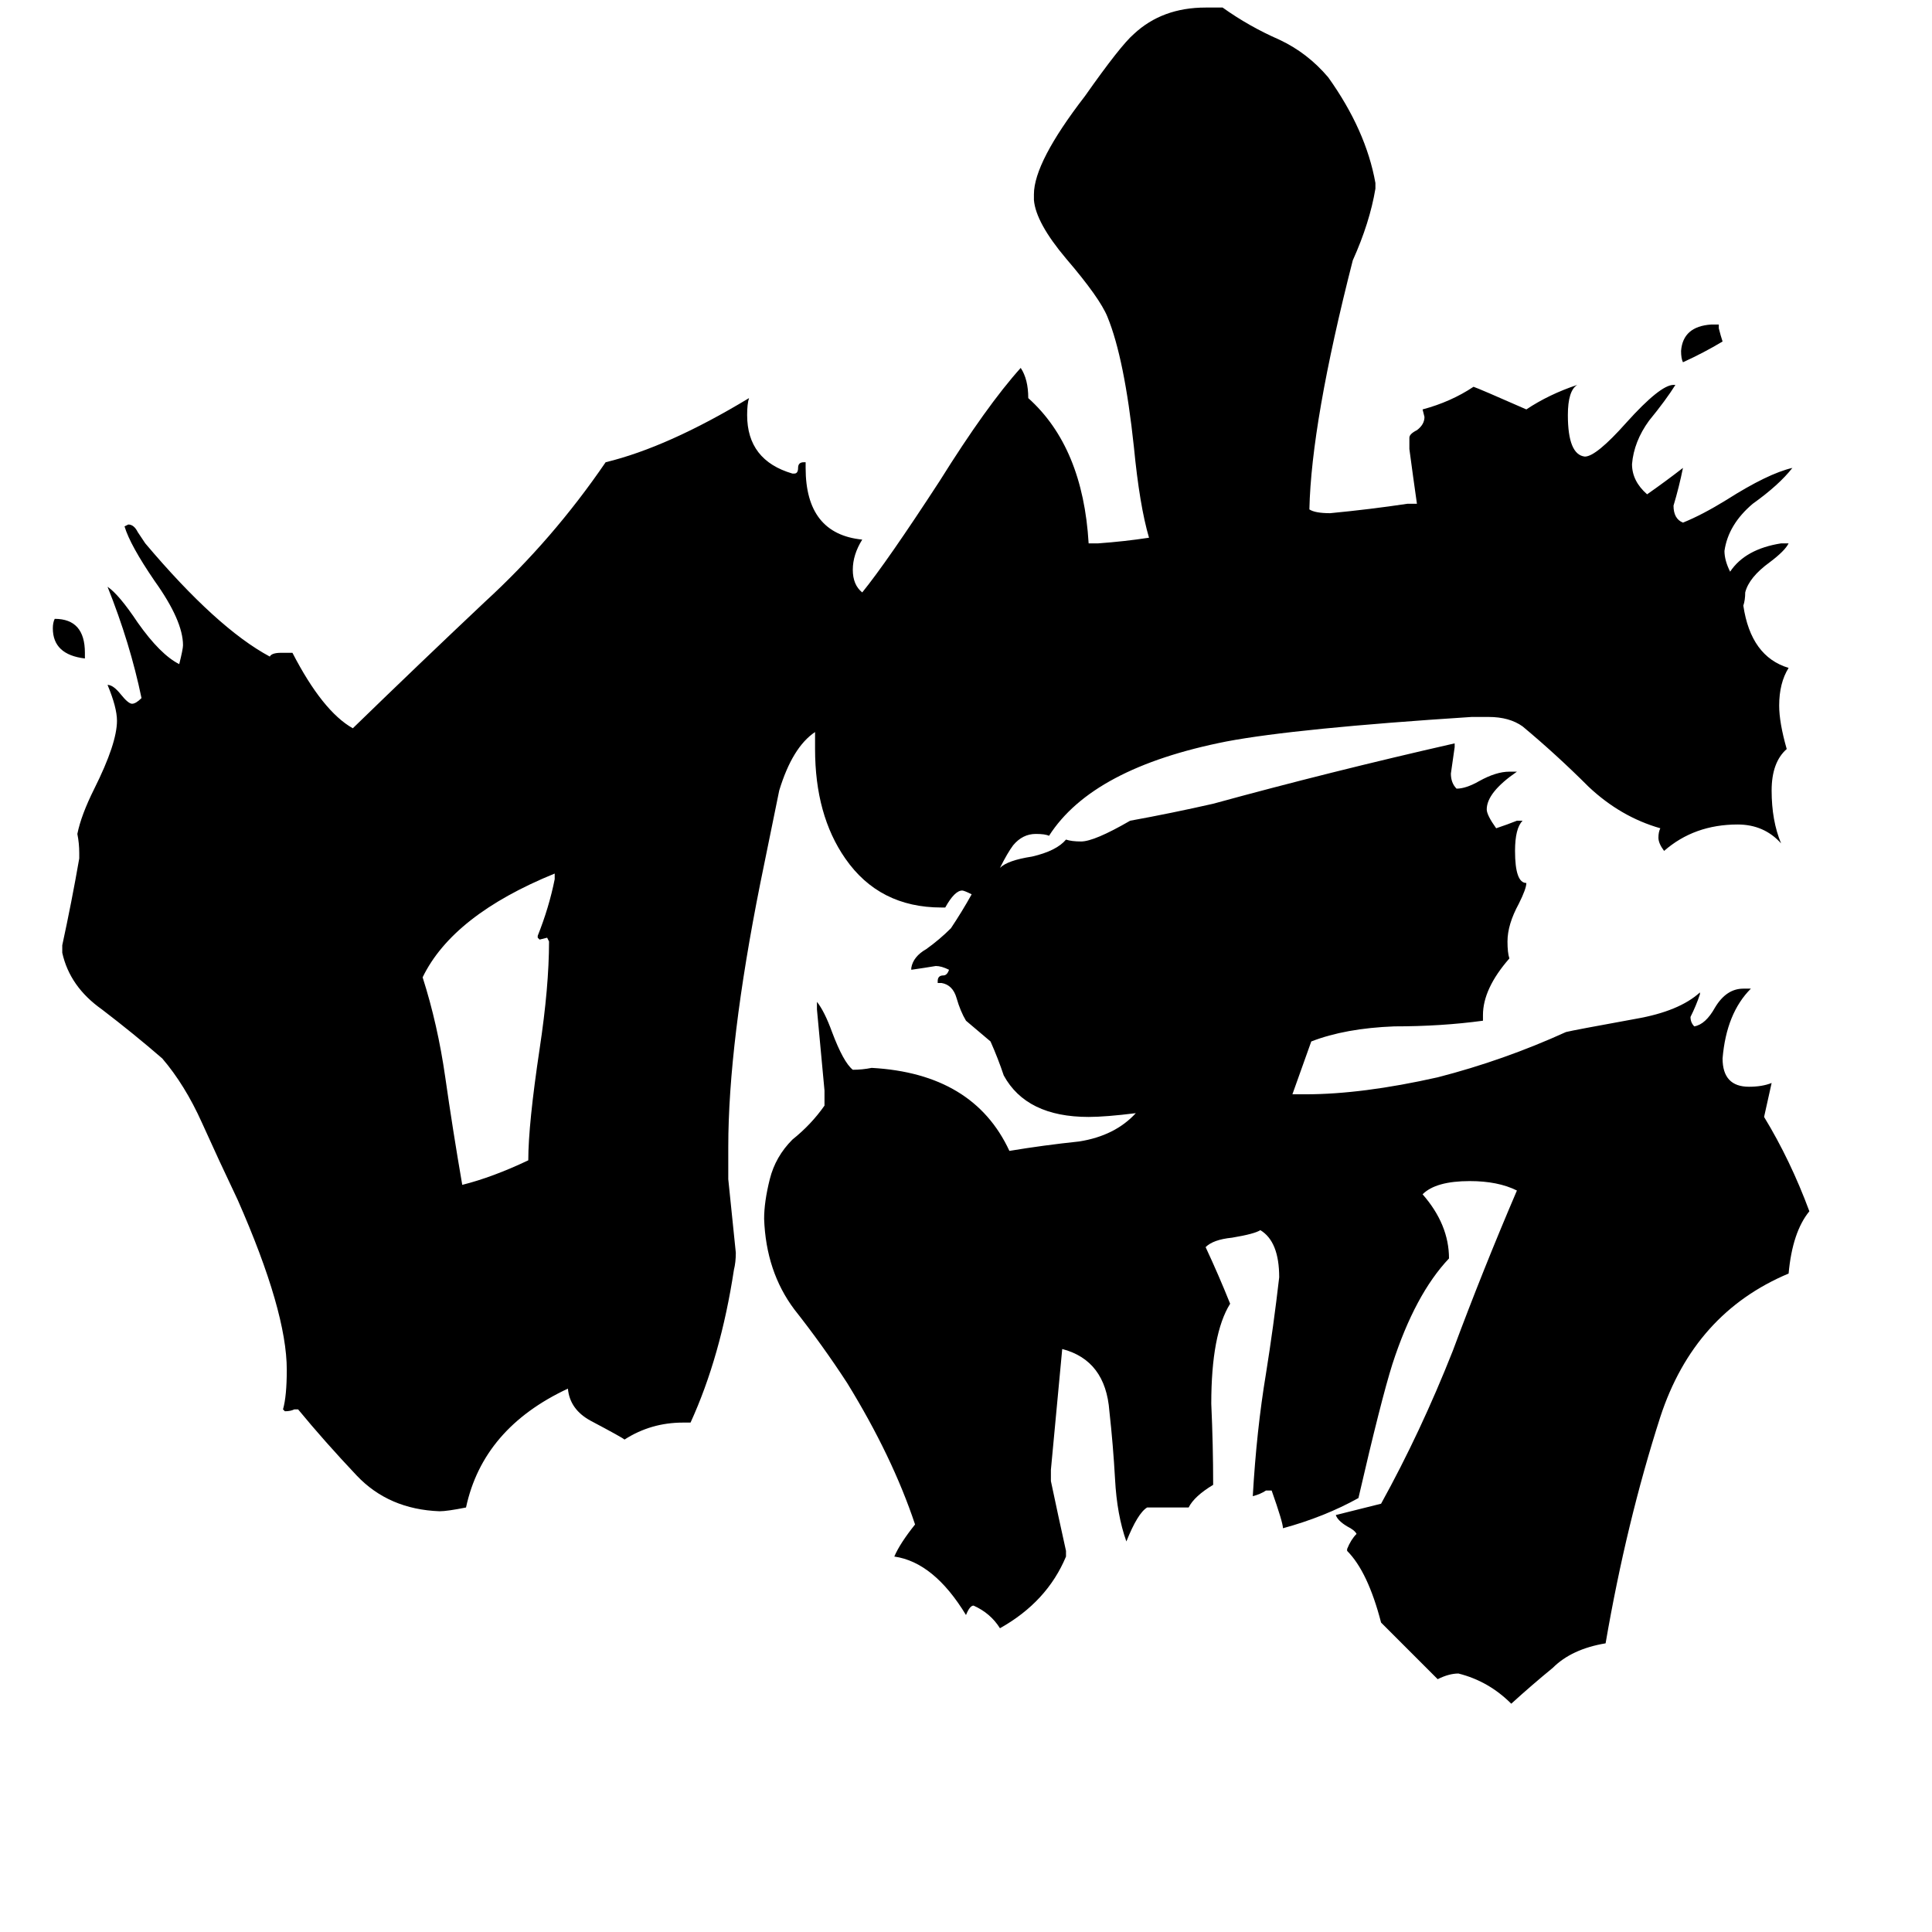 <svg xmlns="http://www.w3.org/2000/svg" viewBox="0 -800 1024 1024">
	<path fill="#000000" d="M45 -454V-451Q28 -453 28 -467Q28 -470 29 -472Q45 -472 45 -454ZM911 -628V-626Q912 -622 913 -619Q903 -613 892 -608Q891 -610 891 -614Q892 -627 907 -628ZM286 -302L285 -303V-304Q291 -319 294 -334V-337Q240 -315 224 -282Q232 -257 236 -229Q240 -201 245 -172Q261 -176 280 -185Q280 -204 286 -244Q291 -277 291 -301L290 -303ZM714 22V21Q716 16 719 13Q718 11 714 9Q709 6 708 3Q720 0 732 -3Q753 -41 770 -84Q786 -127 804 -169Q794 -174 779 -174Q761 -174 754 -167Q768 -151 768 -133Q750 -114 738 -77Q732 -58 720 -6Q702 4 680 10Q680 7 674 -10H671Q668 -8 664 -7Q666 -42 671 -72Q675 -97 678 -123Q678 -142 668 -148Q665 -146 653 -144Q643 -143 639 -139Q646 -124 652 -109Q642 -93 642 -56Q643 -34 643 -13Q633 -7 630 -1H608Q603 2 597 17Q592 3 591 -16Q590 -34 588 -52Q586 -79 563 -85Q560 -53 557 -21V-15Q561 4 565 22V25Q555 49 530 63Q525 55 516 51Q514 51 512 56Q495 28 474 25Q477 18 485 8Q473 -28 449 -67Q436 -87 421 -106Q406 -126 405 -154Q405 -163 408 -175Q411 -187 420 -196Q430 -204 437 -214V-222Q435 -243 433 -265V-269Q437 -264 441 -253Q447 -237 452 -233Q457 -233 462 -234Q516 -231 535 -190Q553 -193 572 -195Q591 -198 602 -210Q586 -208 577 -208Q544 -208 532 -230Q529 -239 525 -248Q519 -253 512 -259Q509 -264 507 -271Q505 -278 499 -279H497V-280Q497 -283 500 -283Q502 -283 503 -286Q499 -288 496 -288Q490 -287 483 -286V-287Q484 -293 491 -297Q498 -302 504 -308Q510 -317 515 -326Q511 -328 510 -328Q506 -328 501 -319H499Q466 -319 448 -345Q432 -368 432 -403V-412Q420 -404 413 -381Q412 -376 403 -332Q386 -247 386 -192V-175Q388 -155 390 -136Q390 -131 389 -127Q382 -81 366 -46H362Q345 -46 331 -37Q330 -38 313 -47Q302 -53 301 -64Q256 -43 247 -1Q237 1 233 1Q206 0 189 -18Q172 -36 158 -53H156Q154 -52 151 -52L150 -53Q152 -60 152 -74Q152 -105 126 -164Q116 -185 107 -205Q98 -225 86 -239Q71 -252 54 -265Q37 -277 33 -295V-299Q38 -322 42 -345V-348Q42 -353 41 -358Q43 -368 50 -382Q62 -406 62 -418Q62 -425 57 -437Q60 -437 64 -432Q68 -427 70 -427Q72 -427 75 -430Q69 -459 57 -489Q63 -485 73 -470Q85 -453 95 -448Q97 -456 97 -458Q97 -471 82 -492Q69 -511 66 -521L68 -522Q71 -522 73 -518Q75 -515 77 -512Q115 -467 143 -452Q144 -454 149 -454H155Q171 -423 187 -414Q222 -448 257 -481Q293 -514 321 -555Q354 -563 397 -589Q396 -586 396 -580Q396 -556 420 -549H421Q423 -549 423 -552Q423 -555 426 -555H427V-552Q427 -517 457 -514Q452 -506 452 -498Q452 -490 457 -486Q470 -502 498 -545Q523 -585 541 -605Q545 -599 545 -589Q574 -563 577 -512H582Q596 -513 609 -515Q604 -532 601 -563Q596 -610 587 -632Q583 -642 565 -663Q549 -682 548 -694V-697Q548 -714 575 -749Q594 -776 601 -782Q616 -796 639 -796H648Q662 -786 678 -779Q693 -772 704 -759Q724 -731 729 -703V-700Q726 -682 717 -662Q695 -576 694 -530Q697 -528 705 -528Q726 -530 746 -533H751Q749 -547 747 -562V-568Q747 -570 751 -572Q755 -575 755 -579L754 -583Q769 -587 781 -595Q784 -594 809 -583Q821 -591 836 -596Q831 -593 831 -580Q831 -559 840 -558Q846 -558 862 -576Q880 -596 887 -596H888Q883 -588 874 -577Q866 -566 865 -554Q865 -545 873 -538Q883 -545 892 -552Q890 -542 887 -532Q887 -525 892 -523Q902 -527 915 -535Q937 -549 950 -552Q943 -543 929 -533Q916 -522 914 -508Q914 -503 917 -497Q925 -509 944 -512H948Q946 -508 938 -502Q927 -494 925 -486Q925 -482 924 -479Q928 -452 948 -446Q943 -438 943 -426Q943 -417 947 -403Q939 -396 939 -381Q939 -365 944 -353Q935 -363 921 -363Q898 -363 882 -349Q879 -353 879 -356Q879 -359 880 -361Q859 -367 842 -383Q825 -400 807 -415Q800 -420 789 -420H780Q687 -414 650 -407Q579 -393 556 -357Q554 -358 549 -358Q542 -358 537 -352Q534 -348 530 -340Q534 -344 547 -346Q560 -349 565 -355Q568 -354 573 -354Q580 -354 599 -365Q621 -369 643 -374Q705 -391 771 -406V-404Q770 -397 769 -390Q769 -385 772 -382Q777 -382 784 -386Q793 -391 800 -391H804Q788 -380 788 -371Q788 -368 793 -361Q799 -363 804 -365H807Q803 -361 803 -349Q803 -332 809 -332Q809 -329 805 -321Q799 -310 799 -301Q799 -295 800 -292Q786 -276 786 -262V-259Q764 -256 739 -256Q713 -255 695 -248Q690 -234 685 -220H692Q722 -220 762 -229Q797 -238 830 -253Q834 -254 867 -260Q890 -264 901 -274V-273Q899 -267 896 -261Q896 -258 898 -256Q904 -257 909 -266Q915 -276 924 -276H928Q915 -263 913 -239Q913 -224 927 -224Q934 -224 939 -226Q937 -217 935 -208Q949 -185 959 -158Q950 -147 948 -125Q898 -104 880 -49Q862 7 851 71Q833 74 823 84Q812 93 801 103Q789 91 773 87Q768 87 762 90Q747 75 732 60Q725 33 714 22Z"/>
</svg>